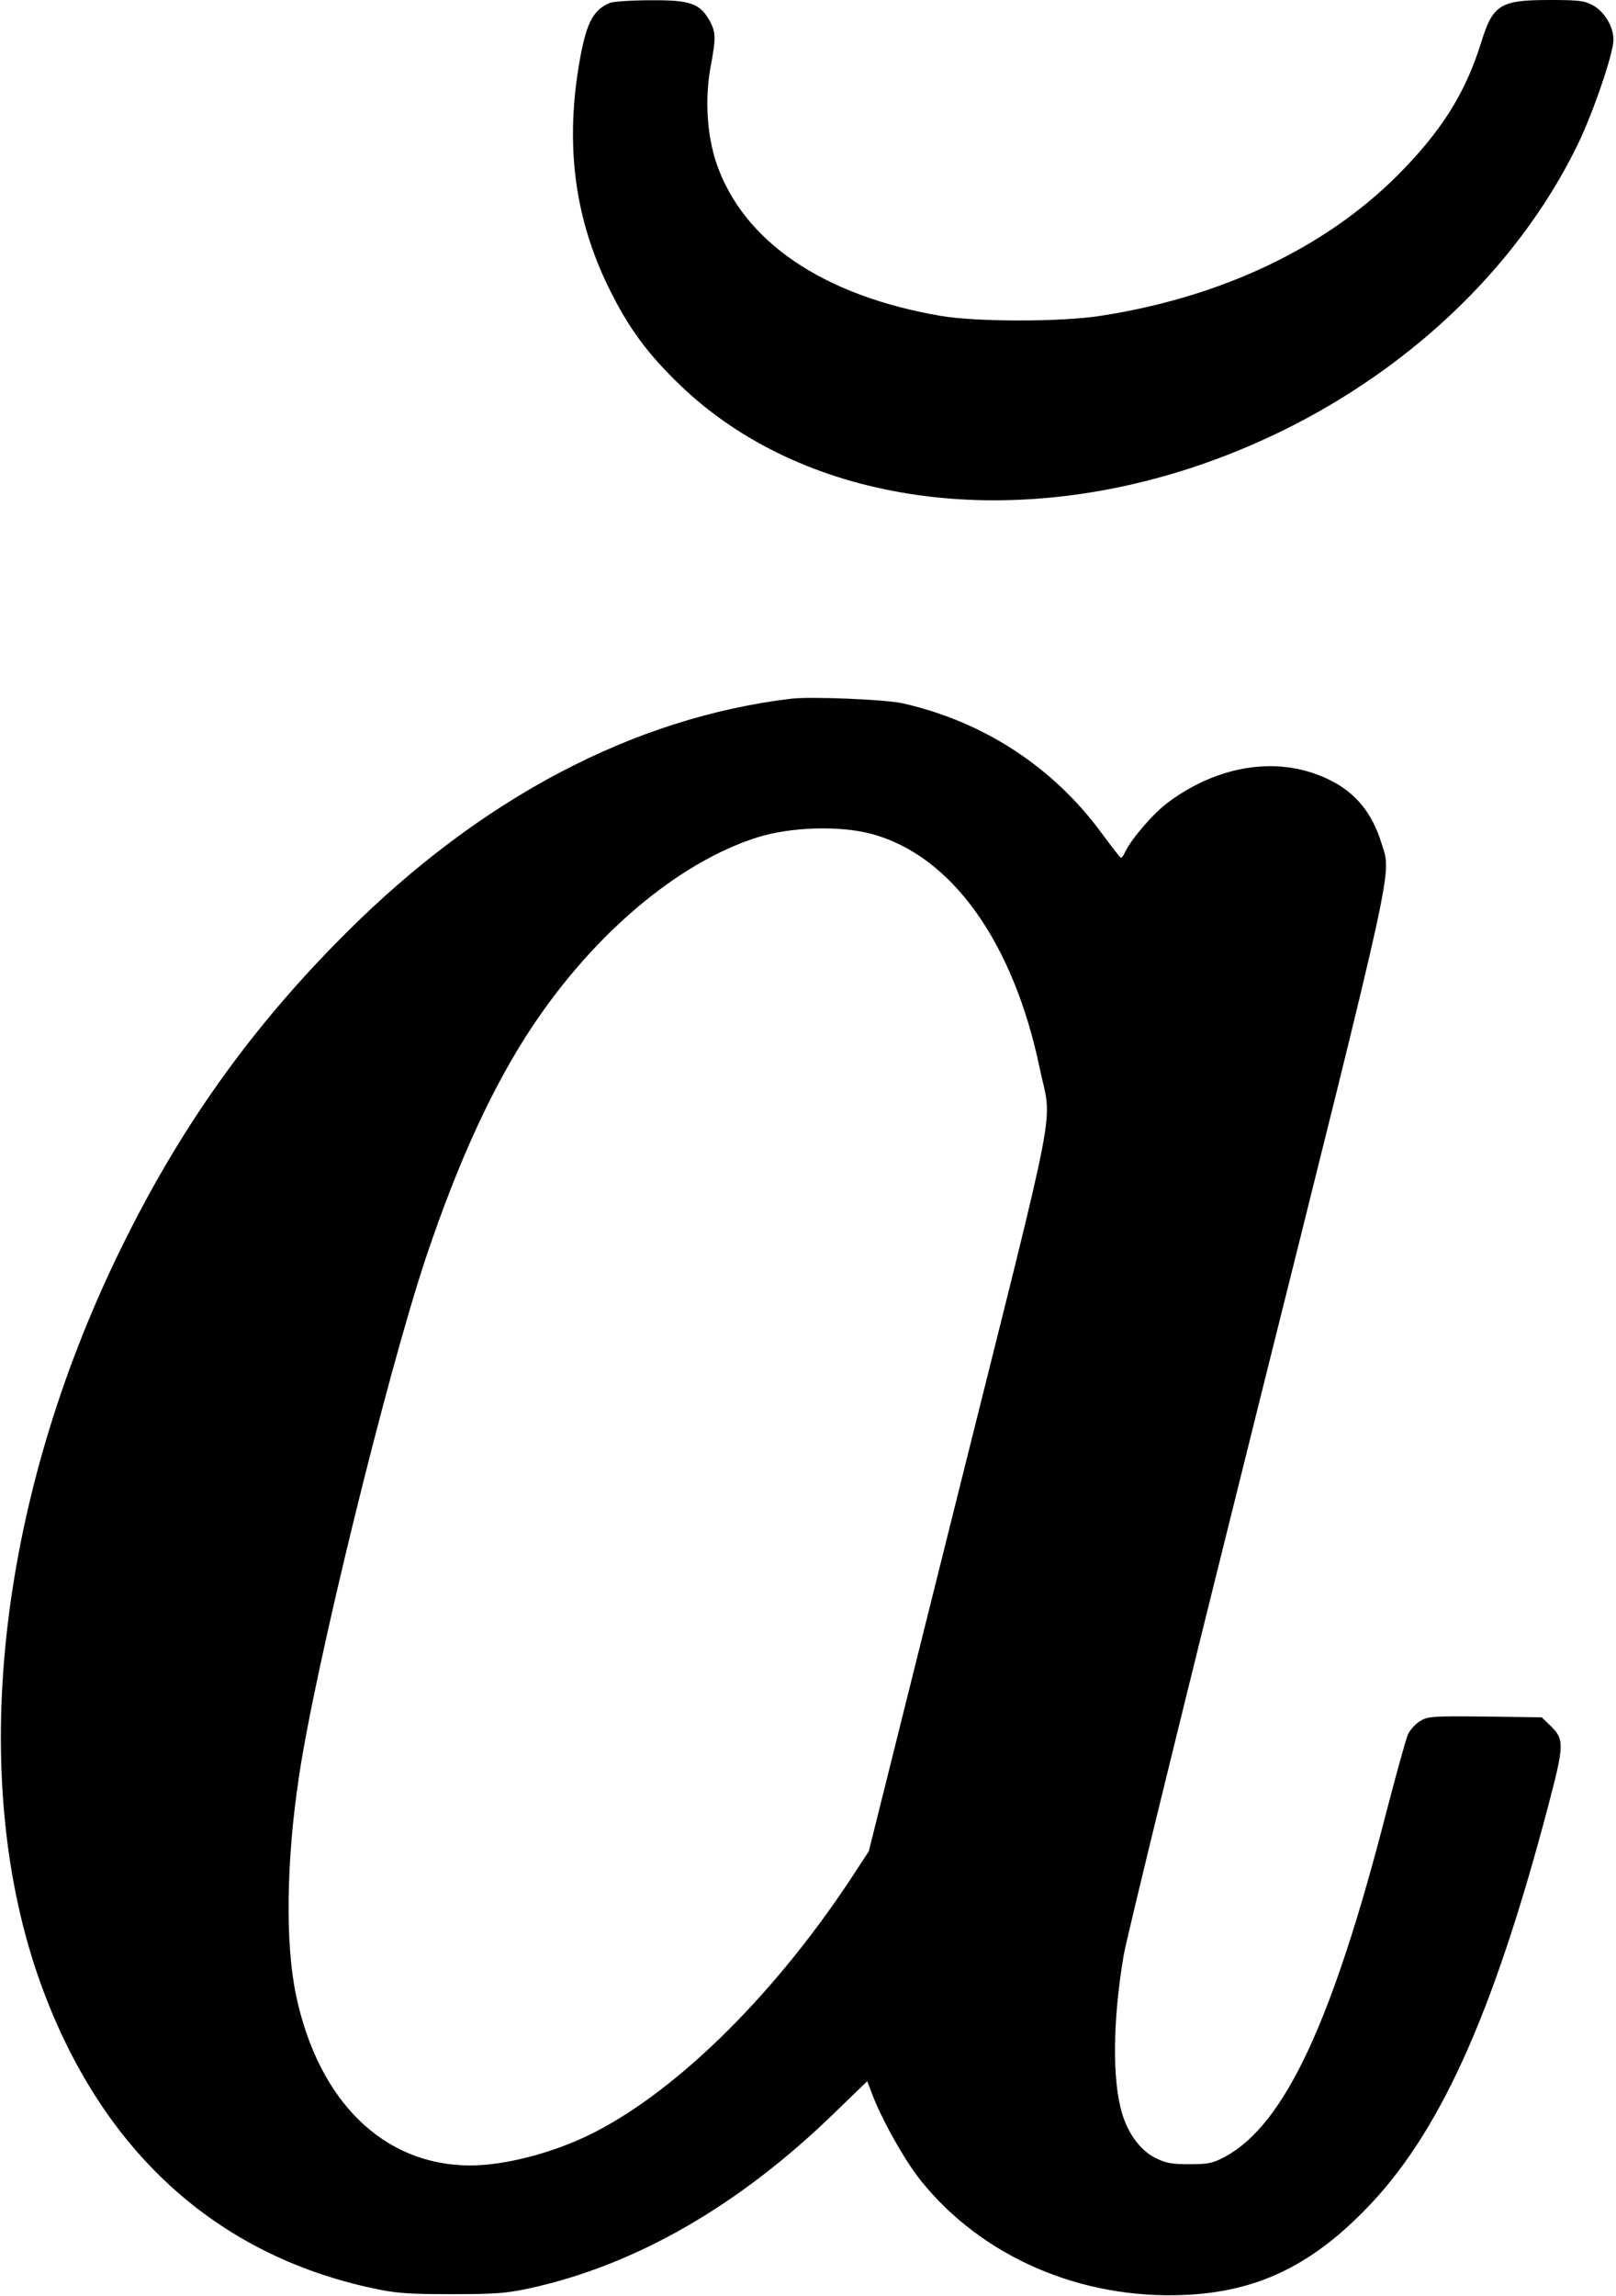 <?xml version="1.0" standalone="no"?>
<!DOCTYPE svg PUBLIC "-//W3C//DTD SVG 20010904//EN"
 "http://www.w3.org/TR/2001/REC-SVG-20010904/DTD/svg10.dtd">
<svg version="1.0" xmlns="http://www.w3.org/2000/svg"
 width="633pt" height="899pt" viewBox="0 0 633 899"
 preserveAspectRatio="xMidYMid meet">
<g transform="translate(0,899) scale(0.1,-0.1)"
fill="#000000" stroke="none">
<path d="M2390 8979 c-69 -28 -96 -82 -124 -254 -51 -316 -12 -595 118 -861
78 -159 152 -259 283 -385 469 -448 1239 -571 2003 -320 672 222 1231 691
1511 1267 60 124 139 355 139 408 0 51 -34 109 -80 135 -33 18 -54 21 -168 21
-197 0 -224 -17 -271 -169 -62 -198 -156 -346 -326 -517 -285 -285 -691 -478
-1165 -551 -156 -24 -484 -24 -625 0 -461 79 -773 291 -878 596 -38 111 -47
255 -23 382 21 111 20 134 -5 179 -38 67 -76 80 -230 79 -74 0 -145 -5 -159
-10z"/>
<path d="M3100 6254 c-617 -74 -1215 -388 -1746 -919 -371 -370 -650 -762
-883 -1240 -485 -992 -601 -2078 -309 -2880 236 -647 682 -1054 1299 -1186 87
-19 136 -23 304 -23 172 0 215 3 305 22 420 91 827 325 1205 694 l122 118 18
-47 c36 -98 129 -264 191 -341 239 -299 626 -467 1034 -449 277 12 487 110
701 327 294 296 506 763 724 1590 63 241 64 259 5 315 l-31 30 -222 3 c-208 2
-224 1 -255 -18 -18 -11 -39 -35 -47 -52 -8 -18 -46 -156 -85 -306 -211 -821
-398 -1220 -630 -1347 -49 -26 -65 -30 -140 -30 -72 0 -93 4 -135 25 -59 30
-107 96 -130 175 -39 131 -36 365 6 615 11 69 248 1033 525 2143 548 2193 525
2088 485 2216 -36 117 -100 195 -199 245 -194 98 -435 65 -639 -88 -58 -44
-142 -142 -166 -193 -6 -13 -13 -23 -16 -22 -3 0 -35 41 -71 90 -191 263 -465
443 -785 515 -68 15 -358 27 -435 18z m315 -530 c312 -84 555 -423 658 -919
48 -230 81 -58 -316 -1647 l-354 -1418 -44 -67 c-305 -474 -698 -866 -1038
-1037 -151 -76 -342 -126 -480 -126 -338 1 -593 250 -681 665 -43 201 -39 526
11 857 62 423 345 1578 499 2038 127 377 261 668 415 900 243 365 572 642 879
740 130 42 327 48 451 14z"/>
</g>
</svg>
